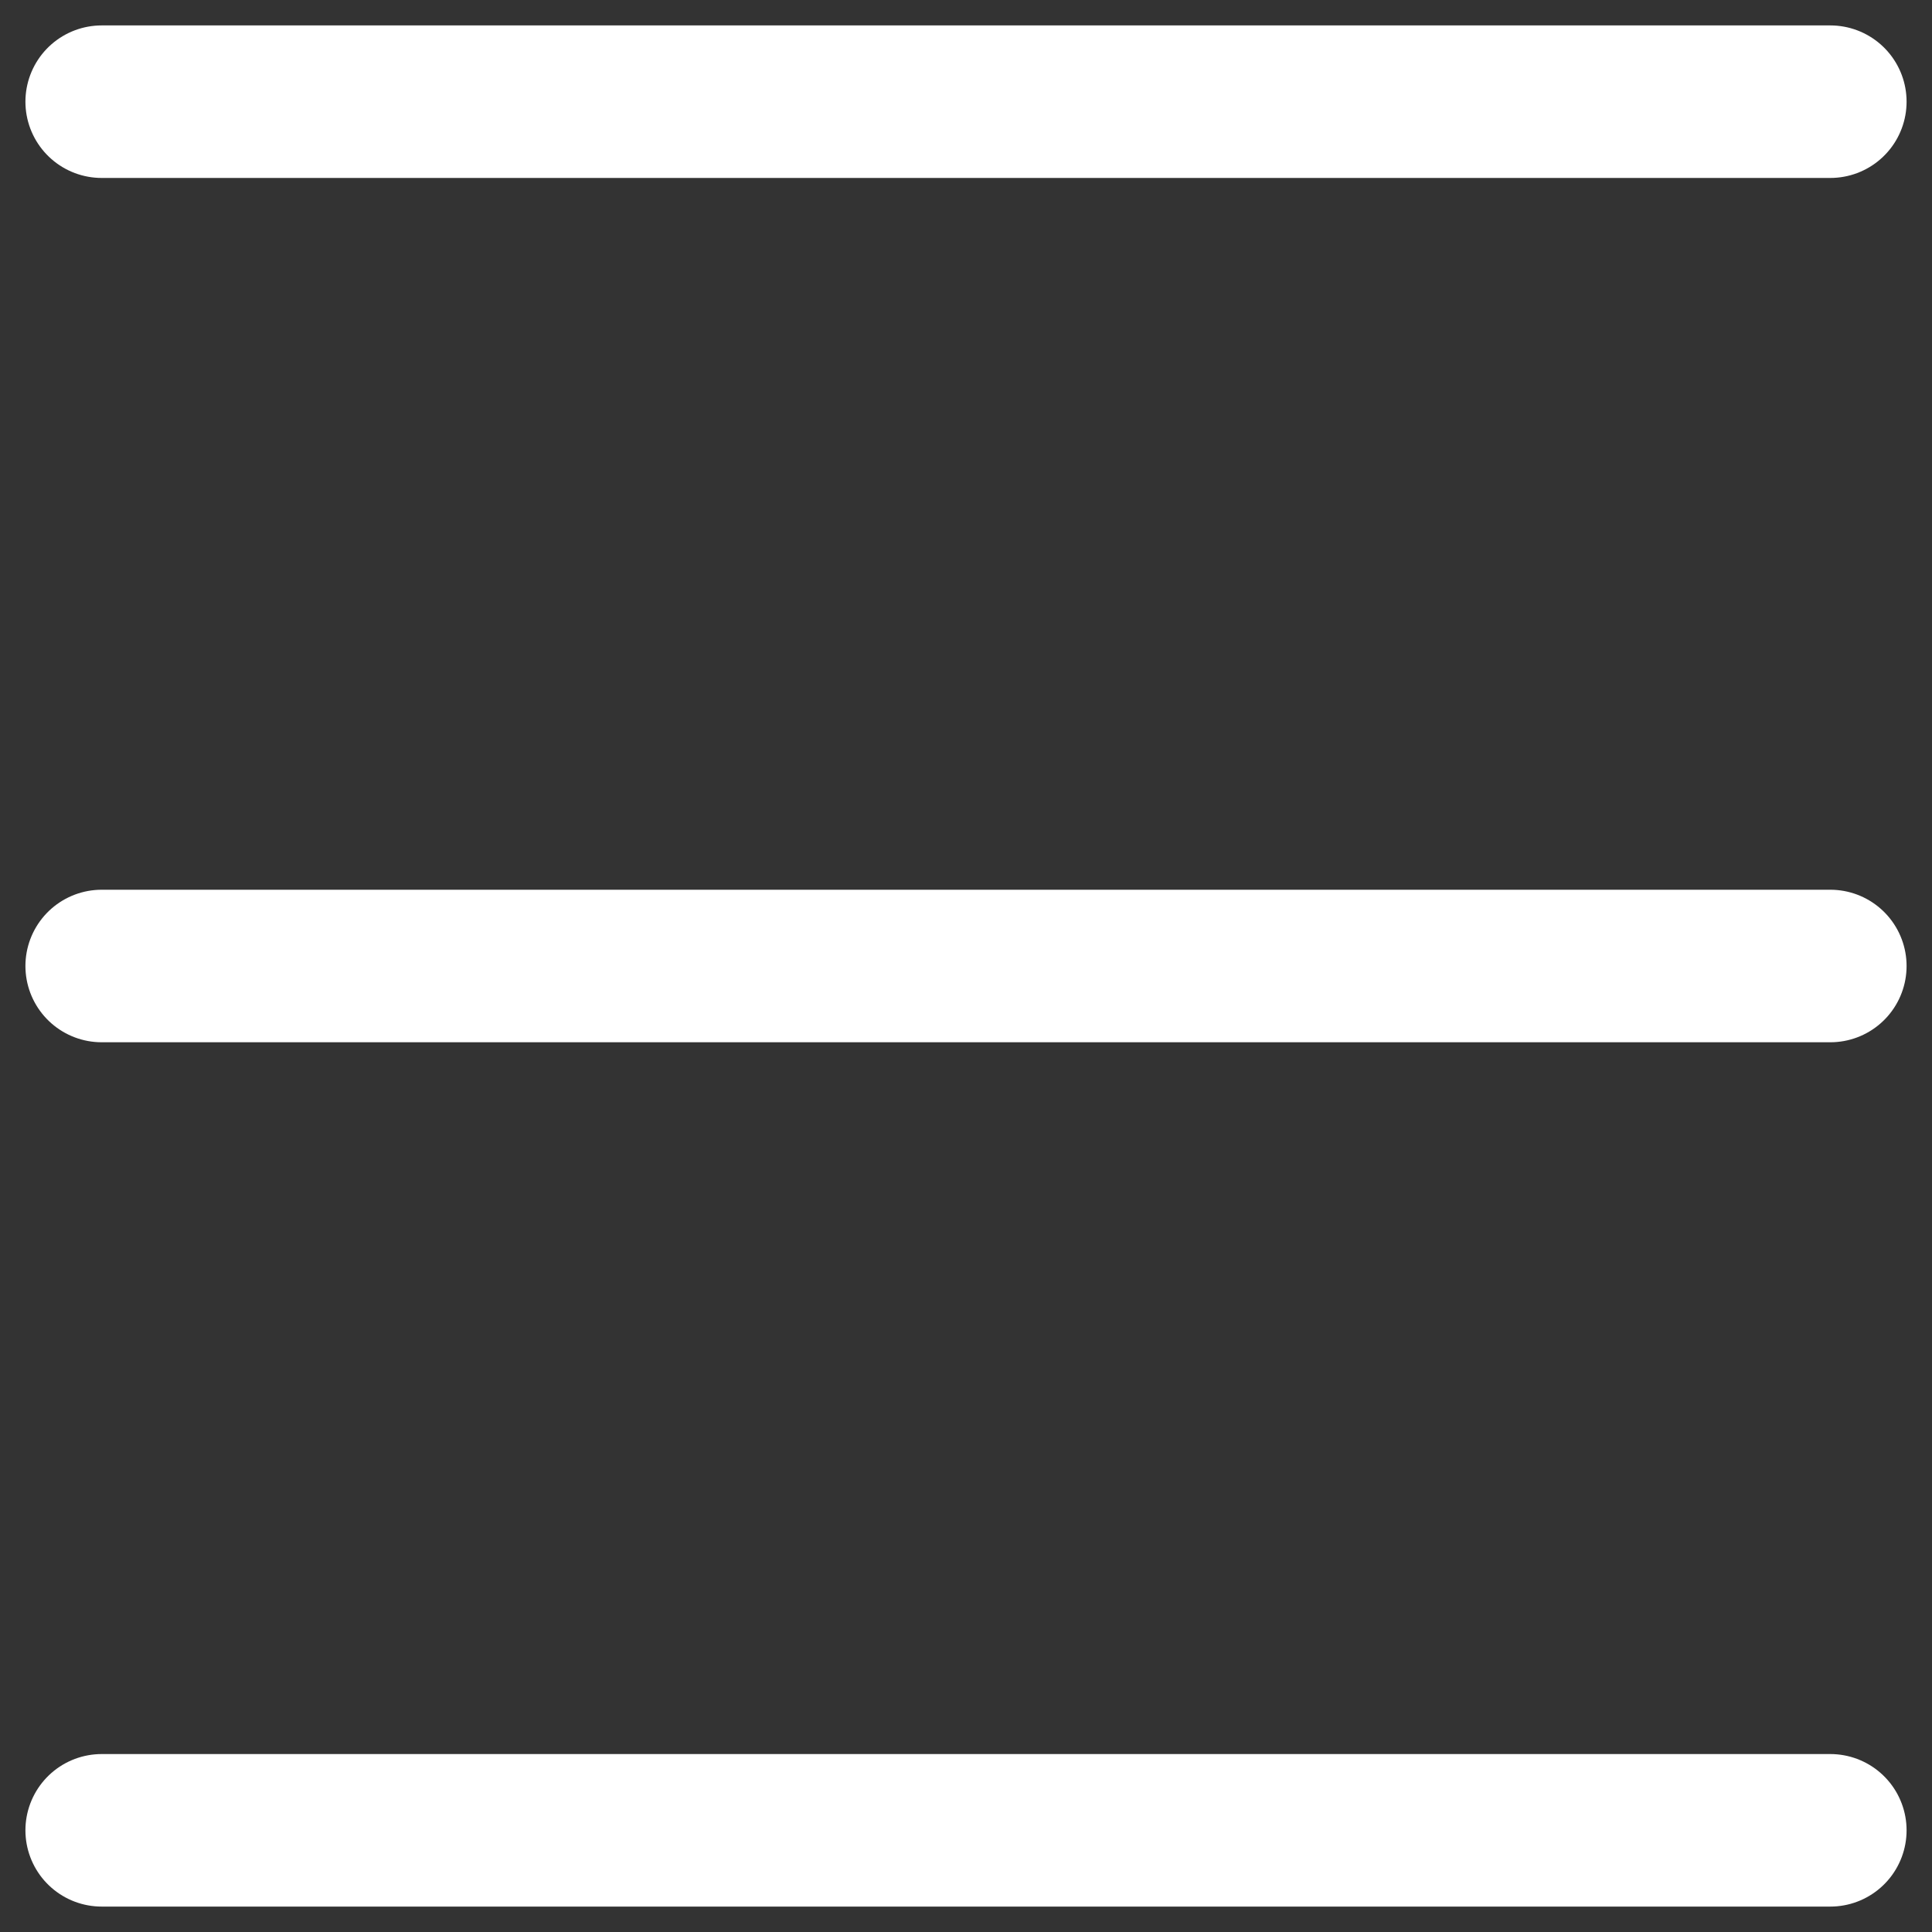 <svg width="38" height="38" viewBox="0 0 38 38" fill="none" xmlns="http://www.w3.org/2000/svg">
<rect x="0" y="0" width="38" height="38" fill="#333333" stroke="none"/>
<path d="M2 2L36 2" stroke="white" stroke-width="3" stroke-linecap="round"/>
<path d="M2 19L36 19" stroke="white" stroke-width="3" stroke-linecap="round"/>
<path d="M2 36L36 36" stroke="white" stroke-width="3" stroke-linecap="round"/>
</svg>
